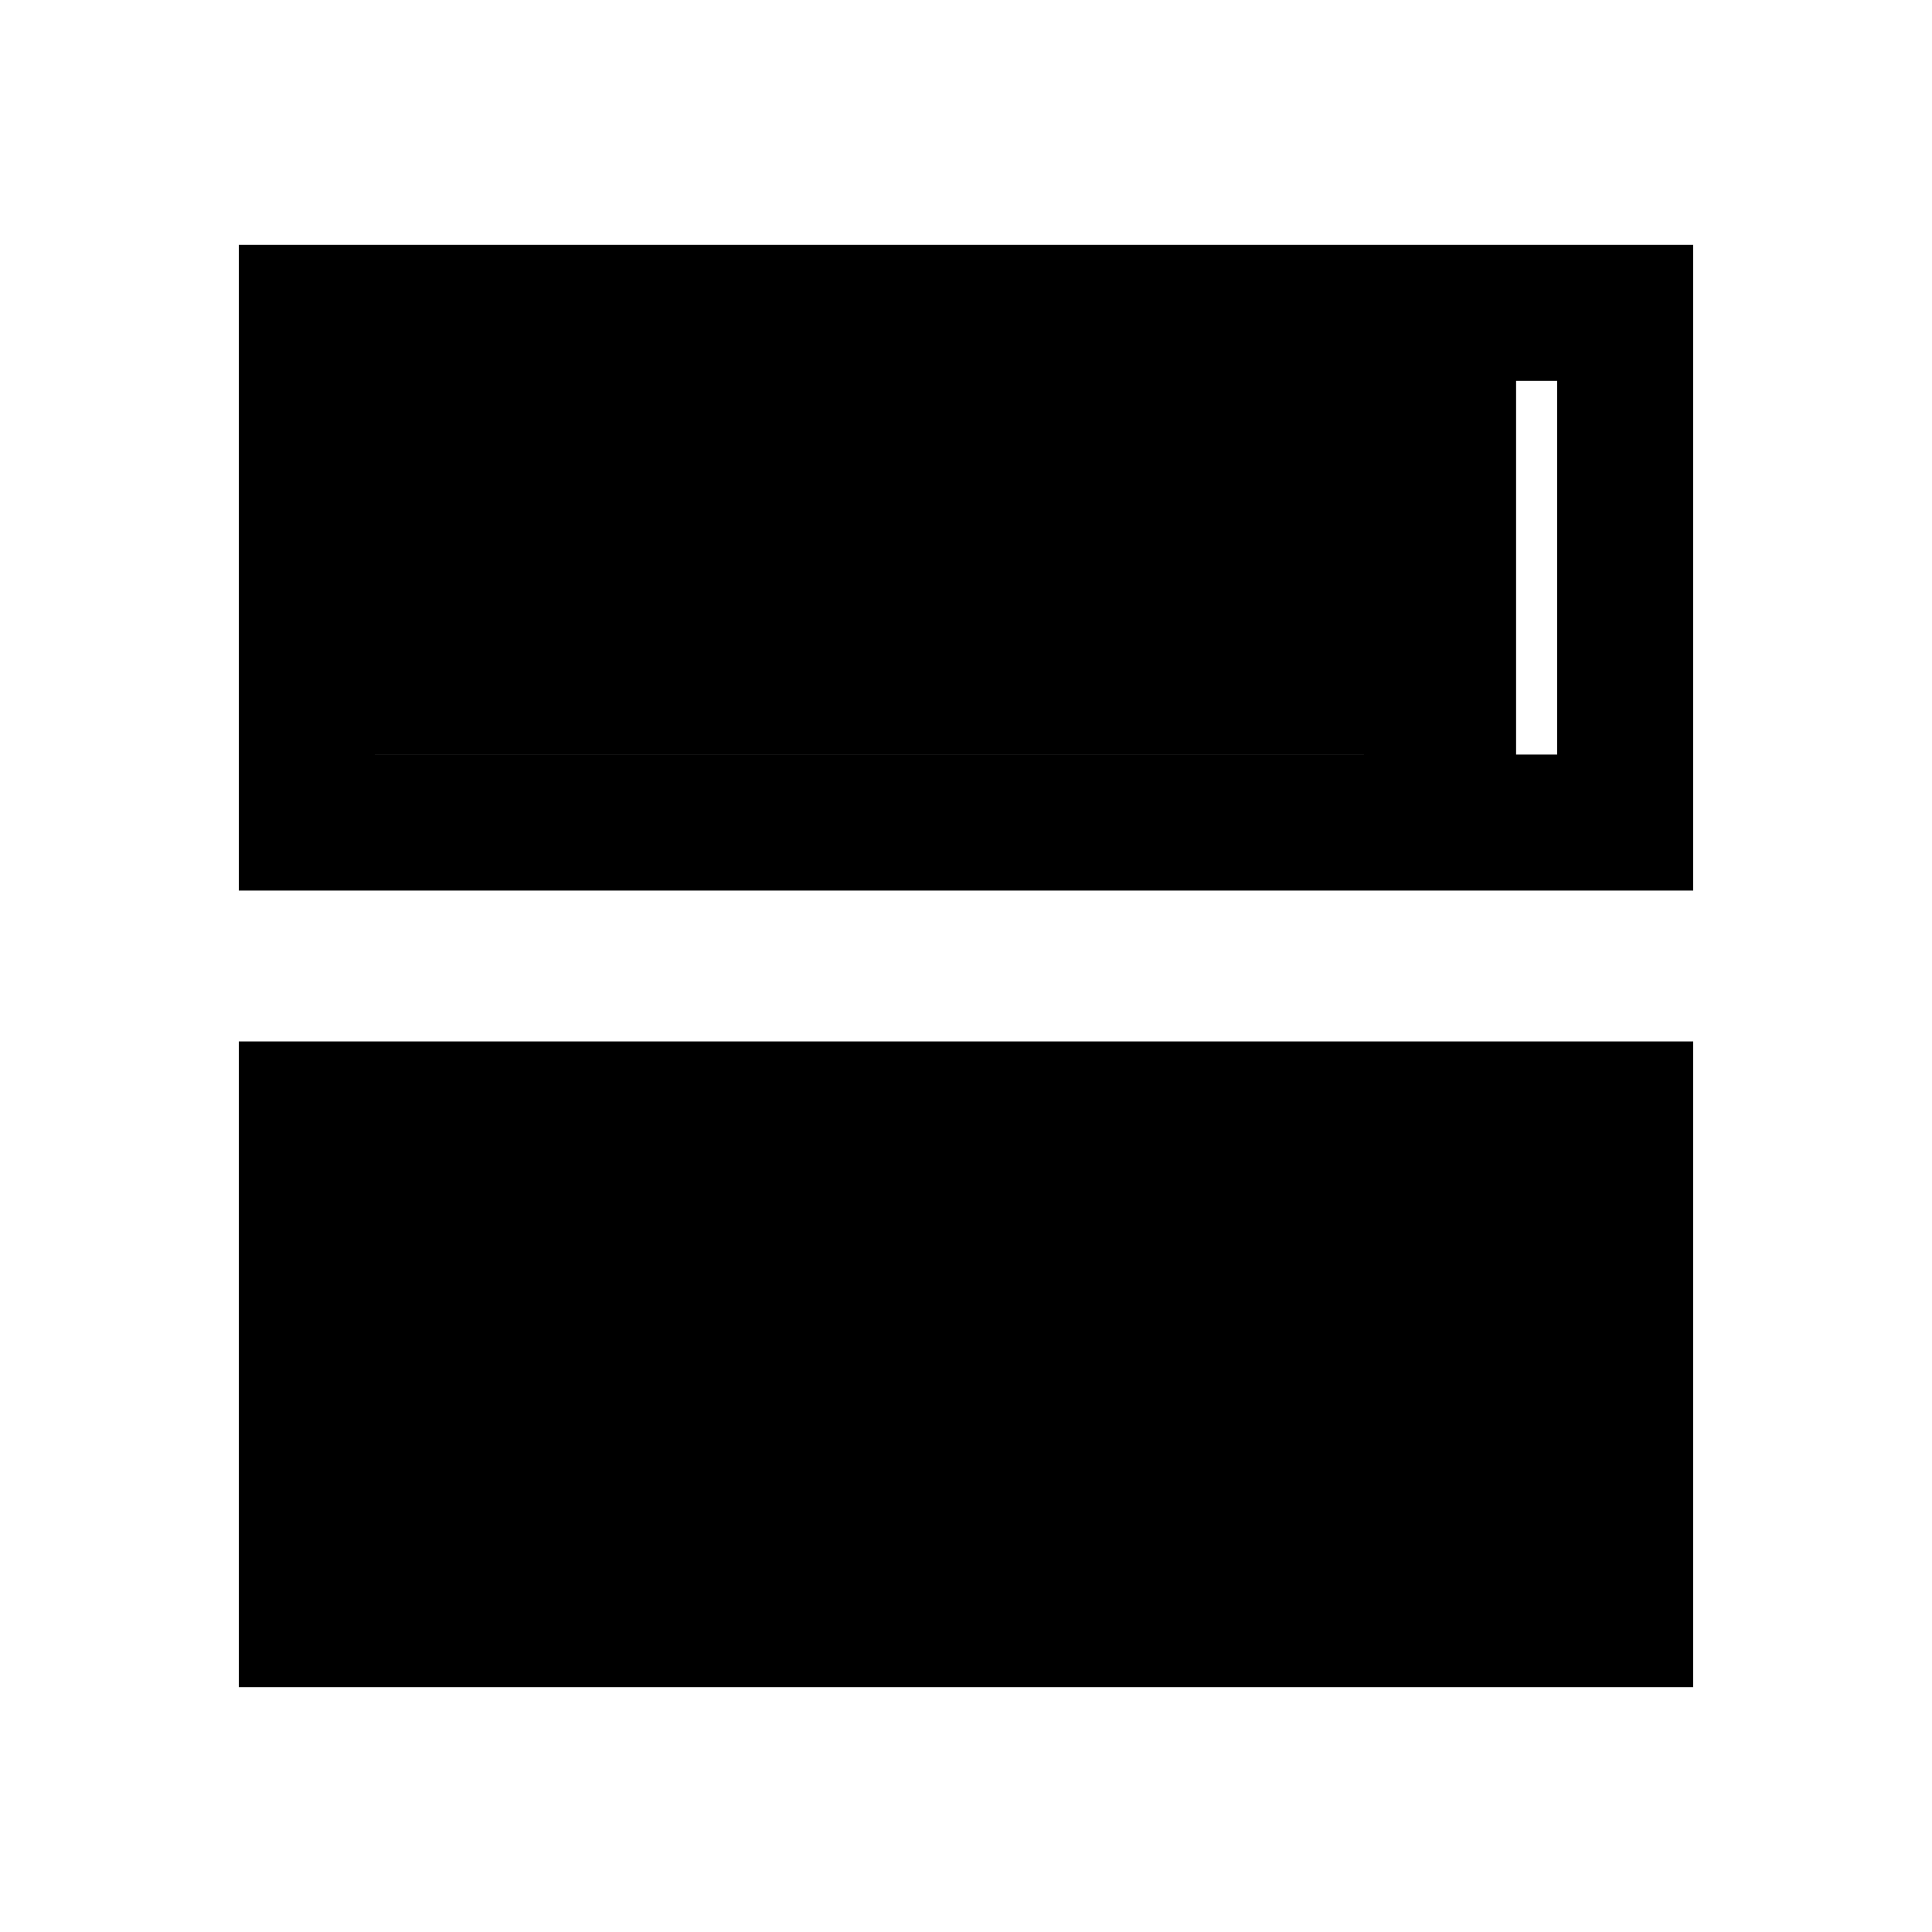 <svg xmlns="http://www.w3.org/2000/svg" height="40" viewBox="0 -960 960 960" width="40"><path d="M118.668-121.644v-320.868h722.664v320.868H118.668Zm0-395.844v-320.868h722.664v320.868H118.668Zm655.076-253.28H186.256v185.692h587.488v-185.692Zm-20.412 185.692H186.256v-185.692h567.076v185.692Z"/></svg>